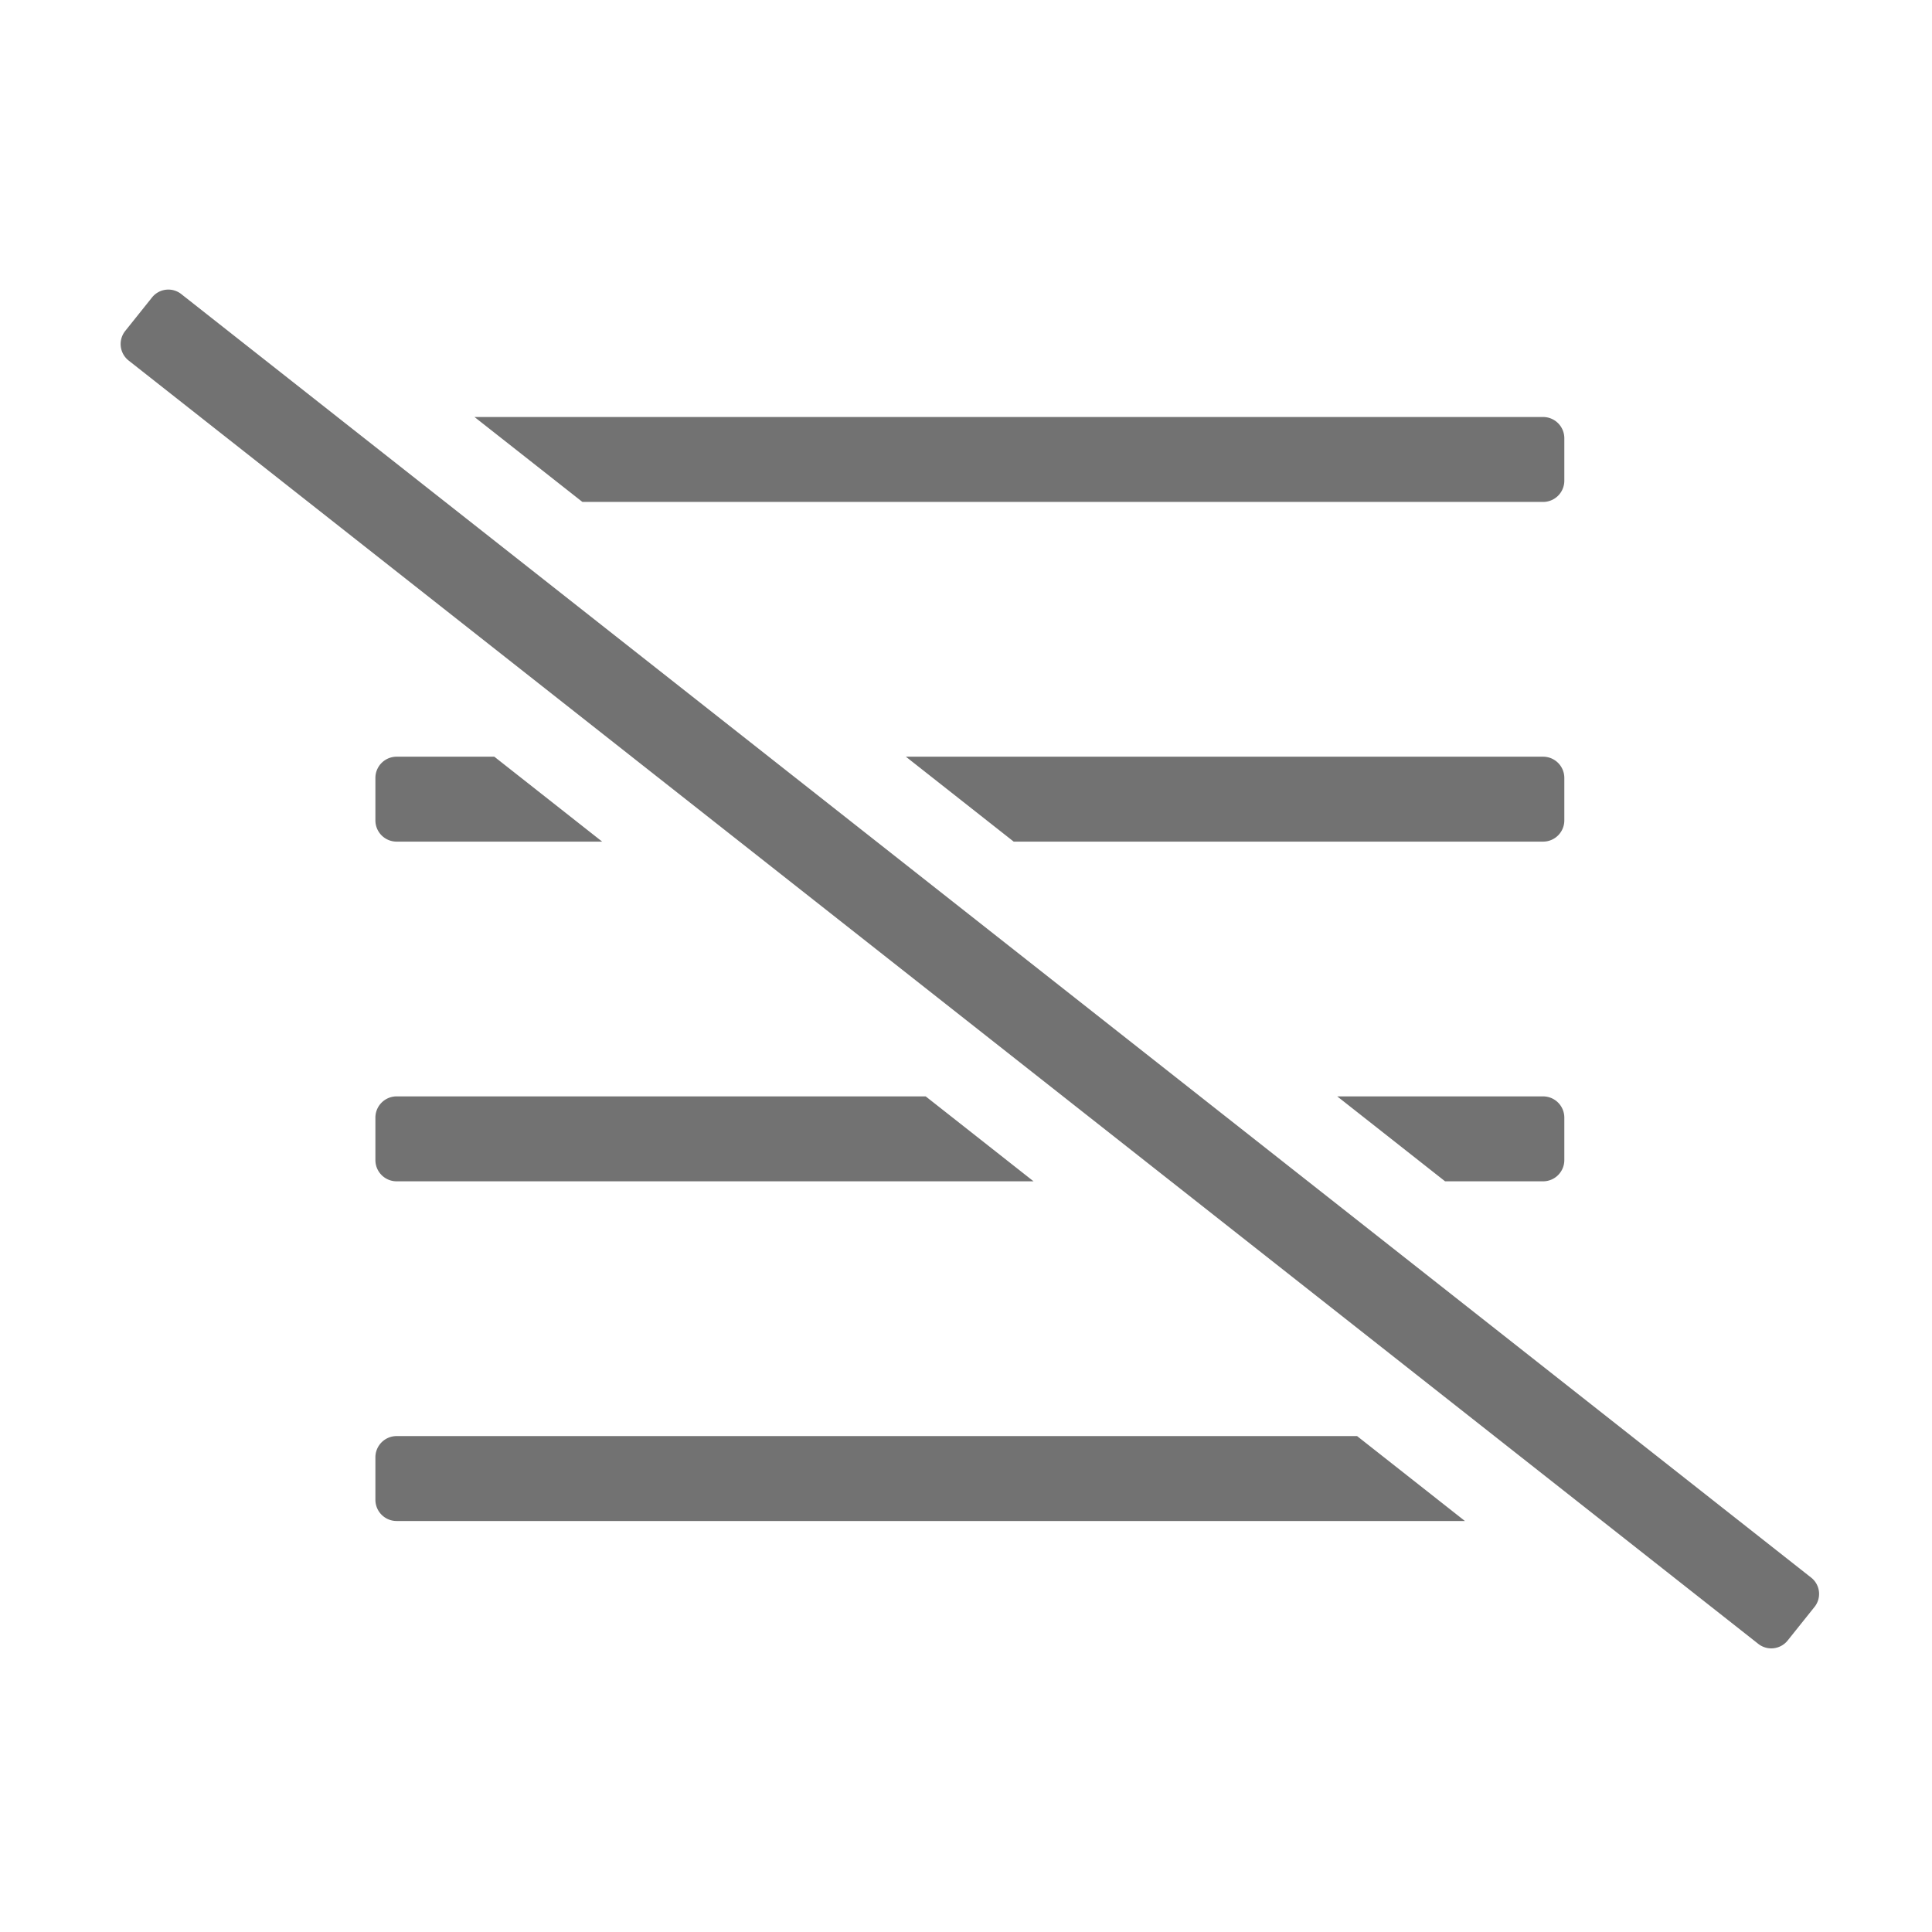 ﻿<?xml version='1.0' encoding='UTF-8'?>
<svg viewBox="-1.998 -4.797 32 32" xmlns="http://www.w3.org/2000/svg">
  <g transform="matrix(0.999, 0, 0, 0.999, 0, 0)">
    <g transform="matrix(0.044, 0, 0, 0.044, 0, 0)">
      <path d="M536, 304L458.43, 304L499.07, 336L536, 336A8 8 0 0 0 544, 328L544, 312A8 8 0 0 0 536, 304zM544, 184A8 8 0 0 0 536, 176L295.89, 176L336.52, 208L536, 208A8 8 0 0 0 544, 200zM536, 80A8 8 0 0 0 544, 72L544, 56A8 8 0 0 0 536, 48L133.34, 48L174, 80zM96, 328A8 8 0 0 0 104, 336L344, 336L303.36, 304L104, 304A8 8 0 0 0 96, 312zM637, 485.32L23, 1.8A7.86 7.86 0 0 0 11.79, 3L1.79, 15.5A7.92 7.92 0 0 0 3, 26.71L617, 510.23A7.91 7.91 0 0 0 628.18, 509L638.18, 496.5A7.83 7.83 0 0 0 637, 485.32zM104, 432A8 8 0 0 0 96, 440L96, 456A8 8 0 0 0 104, 464L506.55, 464L465.91, 432zM104, 208L181.45, 208L140.81, 176L104, 176A8 8 0 0 0 96, 184L96, 200A8 8 0 0 0 104, 208z" fill="#727272" fill-opacity="1" class="Black" />
    </g>
  </g>
</svg>
